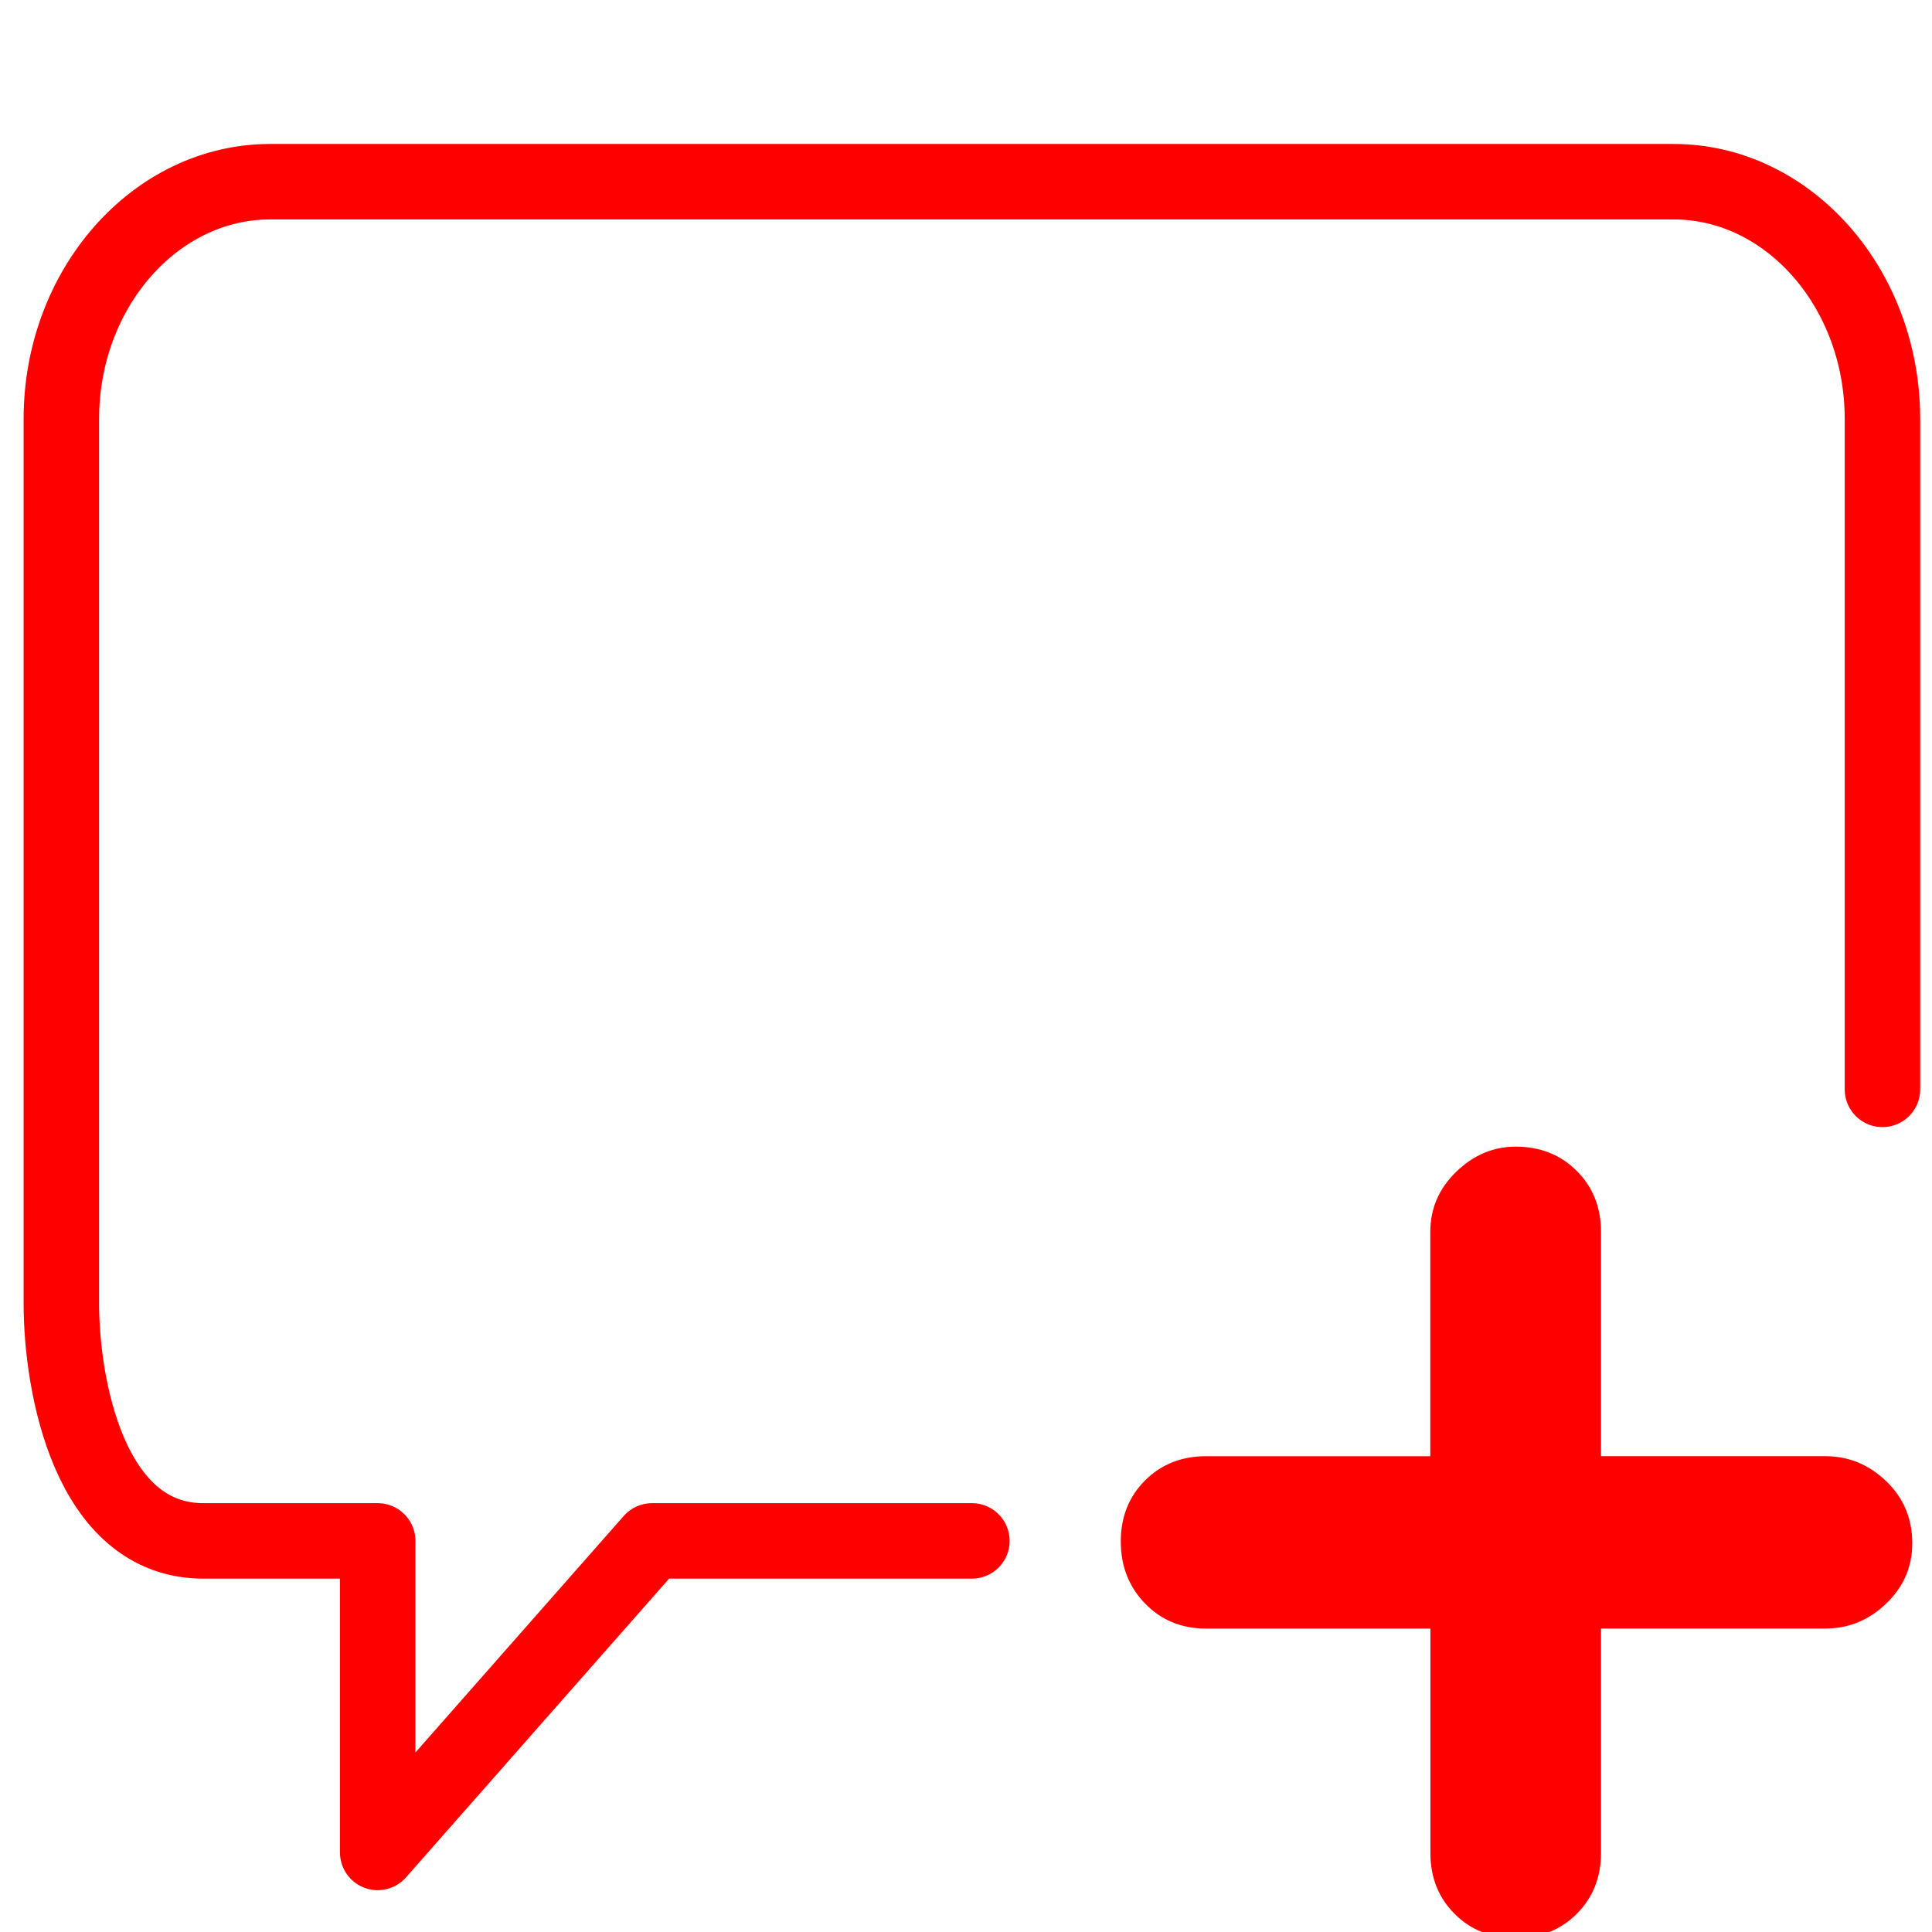 <?xml version="1.0" encoding="UTF-8" standalone="no"?>
<svg
   xmlns:dc="http://purl.org/dc/elements/1.1/"
   xmlns:cc="http://creativecommons.org/ns#"
   xmlns:rdf="http://www.w3.org/1999/02/22-rdf-syntax-ns#"
   xmlns:svg="http://www.w3.org/2000/svg"
   xmlns="http://www.w3.org/2000/svg"
   xmlns:sodipodi="http://sodipodi.sourceforge.net/DTD/sodipodi-0.dtd"
   xmlns:inkscape="http://www.inkscape.org/namespaces/inkscape"
   version="1.1"
   id="Calque_1"
   x="0px"
   y="0px"
   width="128px"
   height="128px"
   viewBox="0 0 128 128"
   enable-background="new 0 0 128 128"
   xml:space="preserve"
   sodipodi:docname="iconAddComment.svg"
   inkscape:version="1.0.1 (3bc2e813f5, 2020-09-07)"><defs
   id="defs40" /><sodipodi:namedview
   pagecolor="#ffffff"
   bordercolor="#666666"
   borderopacity="1"
   objecttolerance="10"
   gridtolerance="10"
   guidetolerance="10"
   inkscape:pageopacity="0"
   inkscape:pageshadow="2"
   inkscape:window-width="1920"
   inkscape:window-height="1017"
   id="namedview38"
   showgrid="false"
   inkscape:zoom="5.7421875"
   inkscape:cx="64"
   inkscape:cy="64"
   inkscape:window-x="-8"
   inkscape:window-y="-8"
   inkscape:window-maximized="1"
   inkscape:current-layer="Calque_1" />
<g
   id="Calque_1_1_"
   display="none">
	<g
   id="Calque_2"
   display="inline">
		<g
   id="g14">
			<path
   fill="none"
   d="M65.085,64.747c9.406,0,15.547-12.935,16.563-26.153h-30.49c-0.851,0.106-1.718,0.198-2.616,0.25     C49.617,51.975,55.738,64.747,65.085,64.747z"
   id="path2" />
			<path
   fill="none"
   d="M92.959,75.411l-9.646-3.521L67.88,80.636l-5.938-0.091l-15.506-8.65l-9.566,3.521     c-1.507,0.729-19.394,9.841-18.328,33.11c0.541,0.854,3.165,4.105,11.531,4.177c-0.264-4.405-0.719-14.237-0.156-22.854     l4.739,0.312c-0.606,9.284,0.032,20.393,0.246,23.604c5.498,4.866,17.007,7.821,30.305,7.706     c12.979-0.095,24.488-3.097,29.764-7.702c0.194-3.279,0.781-14.629,0.146-23.757l4.738-0.329     c0.595,8.51,0.179,18.562-0.063,23.021c8.269-0.072,10.908-3.269,11.493-4.19C112.336,85.279,94.51,76.16,92.959,75.411z"
   id="path4" />
			<path
   fill="#FF0000"
   d="M35.814,38.594h6.227c0,0.002,0,0.004,0,0.006c-1.305,2.819-1.772,7.667,4.469,13.882     c3.377,9.688,9.662,17.016,18.575,17.016c8.739,0,15.188-7.482,18.631-17.413c5.837-6.035,5.343-10.733,4.063-13.491h6.232     c1.215,0,2.196-0.984,2.196-2.199c0-1.214-0.981-2.199-2.196-2.199H91.07c0.016-0.334,0.021-0.671,0.021-1.009     c0-10.568-6.177-19.661-15.054-23.763c0.023,1.039,0.029,2.212,0.029,3.533v3.8c0,10.968-0.596,11.62-10.619,11.62     c-10.028,0-10.623-0.652-10.623-11.62v-3.8c0-1.326,0.009-2.498,0.042-3.54c-8.881,4.101-15.063,13.198-15.063,23.77     c0,0.341,0.03,0.673,0.046,1.009H35.81c-1.214,0-2.199,0.985-2.199,2.199C33.615,37.609,34.6,38.594,35.814,38.594z      M51.157,38.594h30.489c-1.019,13.218-7.155,26.153-16.563,26.153c-9.347,0-15.468-12.772-16.543-25.903     C49.439,38.792,50.306,38.7,51.157,38.594z"
   id="path6" />
			<path
   fill="#FF0000"
   d="M94.869,71.063l-14.21-5.194L67.984,73.28h-6.221l-12.676-7.423L35.13,70.989l-0.173,0.071     c-0.229,0.104-22.684,10.772-21.134,38.211l0.021,0.354l0.12,0.331c0.119,0.321,2.909,7.502,16.378,7.502     c0.5,0,1.019-0.015,1.55-0.035c6.384,5.541,18.402,8.797,32.667,8.797c0.229,0,0.455-0.002,0.685-0.003     c11.188-0.078,25.396-2.453,32.745-8.793c14.756,0.546,17.746-7.134,17.869-7.469l0.123-0.33l0.021-0.354     C117.55,81.837,95.096,71.166,94.869,71.063z M111.283,108.508c-0.586,0.924-3.227,4.118-11.493,4.19     c0.241-4.46,0.657-14.511,0.065-23.021l-4.74,0.331c0.637,9.127,0.05,20.477-0.146,23.754c-5.273,4.608-16.783,7.61-29.763,7.705     c-13.298,0.115-24.808-2.84-30.305-7.707c-0.213-3.213-0.852-14.316-0.246-23.604l-4.739-0.311     c-0.563,8.613-0.108,18.445,0.156,22.854c-8.366-0.067-10.99-3.319-11.531-4.176c-1.065-23.271,16.821-32.39,18.328-33.111     l9.566-3.52l15.506,8.649l5.938,0.091l15.434-8.746l9.646,3.521C94.51,76.16,112.336,85.279,111.283,108.508z"
   id="path8" />
			<path
   fill="#FF0000"
   d="M73.372,8.367c-0.083-1.763-0.28-2.937-0.769-3.485c-0.771-0.865-3.103-0.907-7.153-0.907     c-3.994,0-6.394,0-7.163,0.853c-0.487,0.541-0.682,1.733-0.763,3.539c2.496-0.824,5.156-1.275,7.921-1.275     C68.214,7.091,70.876,7.542,73.372,8.367z"
   id="path10" />
			<path
   fill="#FF0000"
   d="M57.466,16.756c0,4.501,0,7.218,0.823,8.129c0.77,0.852,3.175,0.852,7.161,0.852     c3.985,0,6.391,0,7.159-0.852c0.824-0.911,0.824-3.627,0.824-8.129v-3.8c0-1.835-0.004-3.353-0.063-4.589     c-2.496-0.824-5.158-1.275-7.927-1.275c-2.765,0-5.425,0.451-7.921,1.275c-0.055,1.239-0.059,2.759-0.059,4.589v3.8H57.466z"
   id="path12" />
		</g>
	</g>
	<path
   display="inline"
   fill="none"
   d="M59.547,117.361c-0.81-0.252-1.482-0.887-1.742-1.741L44.151,70.564   c-0.232-0.77-0.098-1.563,0.309-2.188l-8.486,3.121c-1.233,0.594-20.854,10.446-19.469,35.433   c0.221,0.514,2.729,5.713,13.817,5.713c0.459-0.002,0.944-0.017,1.438-0.033c0.035-0.002,0.071-0.004,0.105-0.004   c0.631,0,1.243,0.229,1.721,0.646c5.126,4.449,14.591,7.326,25.879,7.976l-0.196-0.201L59.547,117.361z"
   id="path17" />
	<path
   display="inline"
   fill="none"
   d="M93.514,71.518l-8.342-3.064c0.403,0.626,0.537,1.418,0.305,2.182L71.676,116.18   c-0.257,0.854-0.926,1.484-1.732,1.738l0.236,3.104l-0.139,0.145c9.482-0.645,20.119-2.95,25.884-7.917   c0.503-0.437,1.146-0.646,1.812-0.638c0.479,0.02,0.943,0.031,1.395,0.031c11.021-0.002,13.564-5.141,13.814-5.715   C114.316,82.239,95.174,72.329,93.514,71.518z"
   id="path19" />
	<path
   display="inline"
   fill="#33FF33"
   d="M95.626,66.707c-0.062-0.027-0.121-0.053-0.185-0.075l-13.564-4.993   c-1.327-0.489-2.801,0.161-3.337,1.467l-1.795,4.373c-0.271,0.662-0.263,1.401,0.024,2.06c0.287,0.649,0.828,1.162,1.498,1.403   l1.463,0.539l-8.791,29.019l-0.904-15.813c-0.014-0.24-0.061-0.475-0.135-0.69l2.426-3.442c0.455-0.646,0.595-1.46,0.382-2.221   c-0.044-0.16-0.052-0.188-1.699-4.453c-0.415-1.078-1.477-1.751-2.622-1.675c-0.277,0.009-1.619,0.016-3.66,0.016   c-2.042,0-3.385-0.007-3.663-0.016c-1.139-0.087-2.203,0.593-2.621,1.668c-2.023,5.204-2.023,5.204-1.583,6.215   c0.072,0.165,0.159,0.317,0.263,0.466l2.427,3.442c-0.074,0.22-0.121,0.45-0.134,0.69l-0.873,15.258l-8.645-28.524l1.304-0.479   c0.671-0.246,1.213-0.756,1.5-1.409c0.286-0.654,0.294-1.398,0.021-2.063l-1.811-4.371c-0.541-1.302-2.014-1.945-3.333-1.459   l-13.397,4.927c-0.032,0.01-0.063,0.021-0.093,0.035l-0.174,0.067c-0.033,0.019-0.064,0.024-0.095,0.042   c-0.242,0.107-24.2,11.438-22.556,40.563l0.02,0.351c0.015,0.26,0.067,0.514,0.156,0.758l0.12,0.326   c0.345,0.94,3.797,9.19,18.767,9.19c0.206,0,0.415-0.004,0.628-0.008c7.023,5.557,19.108,8.726,33.408,8.726h0.011l0.696-0.003   c5.389-0.038,23.369-0.793,33.476-8.721c0.195,0.004,0.39,0.006,0.581,0.006c14.989-0.002,18.423-8.256,18.764-9.194l0.121-0.328   c0.086-0.239,0.139-0.49,0.153-0.745l0.021-0.354C119.833,78.107,95.869,66.816,95.626,66.707z M59.268,78.835   c-0.009-0.019,1.623-4.214,1.623-4.214c0.191,0.027,7.479,0.027,7.669,0c0,0,1.603,4.15,1.619,4.214l-2.595,3.683h-5.724   L59.268,78.835z M112.943,106.928c-0.25,0.574-2.795,5.713-13.816,5.715c-0.447,0-0.916-0.016-1.391-0.031   c-0.666-0.01-1.313,0.201-1.813,0.638c-5.765,4.967-16.399,7.272-25.884,7.917l-5.314,3.396l-5.262-3.338   c-11.288-0.646-20.753-3.521-25.879-7.975c-0.478-0.415-1.089-0.645-1.721-0.645c-0.034,0-0.071,0.002-0.105,0.004   c-0.494,0.02-0.979,0.029-1.438,0.031c-11.088,0-13.596-5.199-13.817-5.711c-1.384-24.983,18.237-34.839,19.47-35.433l8.486-3.121   c-0.406,0.627-0.541,1.422-0.309,2.188l13.653,45.057c0.26,0.854,0.933,1.488,1.742,1.74l2.49-32.729h5.376l2.528,33.281   c0.809-0.254,1.478-0.888,1.73-1.739L85.475,70.63c0.232-0.764,0.103-1.556-0.305-2.182l8.342,3.067   C95.174,72.329,114.316,82.239,112.943,106.928z"
   id="path21" />
	<path
   display="inline"
   fill="#FFFFFF"
   d="M66.225,80.09l1.004-1.424c-0.146-0.378-0.308-0.8-0.463-1.2   c-0.527,0.001-1.195,0.001-2.039,0.001c-0.849,0-1.517,0-2.042-0.001c-0.167,0.433-0.326,0.841-0.464,1.196l1.007,1.428H66.225z"
   id="path23" />
	<path
   display="inline"
   fill="#FFFFFF"
   d="M67.588,82.518l2.592-3.683c-0.018-0.063-1.619-4.214-1.619-4.214   c-0.188,0.027-7.479,0.027-7.667,0c0,0-1.631,4.195-1.623,4.214l2.596,3.683H67.588z"
   id="path25" />
	<path
   display="inline"
   fill="none"
   stroke="#FF0000"
   stroke-width="4"
   stroke-miterlimit="10"
   d="M84.975,32.14   c0,5.844-1.455,11.245-3.918,15.62c-3.687,6.545-9.629,13.713-16.332,13.713c-6.594,0-12.451-7.032-16.146-13.396   c-2.574-4.43-4.102-9.951-4.102-15.938c0-14.587,9.066-26.413,20.25-26.413C75.909,5.726,84.975,17.553,84.975,32.14z"
   id="path27" />
</g>
<path
   fill="none"
   stroke="#ff0000"
   stroke-width="5"
   stroke-linecap="round"
   stroke-linejoin="round"
   stroke-miterlimit="10"
   d="M 124.717,72.174 V 27.751 c 0,-8.644 -6.229,-15.713 -13.839,-15.713 h -92.977 c -7.609,0 -13.836,7.07 -13.836,15.713 v 58.621 c 0,5.326 1.806,15.717 9.415,15.717 H 25.023 v 20.64 l 18.177,-20.64 h 21.191"
   id="path30" />
<g
   id="Calque_2_1_"
   transform="translate(7.314,16.022)">
	<g
   id="g34">
		<path
   fill="#ff0000"
   d="m 89.058,110.777 c -1.072,-1.071 -1.605,-2.42 -1.605,-4.047 V 91.876 h -14.86 c -1.627,0 -2.977,-0.556 -4.046,-1.664 -1.071,-1.104 -1.606,-2.476 -1.606,-4.103 0,-1.625 0.535,-2.977 1.606,-4.047 1.069,-1.07 2.419,-1.607 4.046,-1.607 H 87.447 V 65.6 c 0,-1.552 0.57,-2.882 1.72,-3.991 1.146,-1.108 2.457,-1.663 3.938,-1.663 1.623,0 2.975,0.537 4.045,1.608 1.07,1.071 1.607,2.42 1.607,4.045 v 14.854 h 14.854 c 1.555,0 2.9,0.557 4.048,1.664 1.146,1.105 1.72,2.479 1.72,4.104 0,1.553 -0.569,2.885 -1.72,3.99 -1.146,1.107 -2.493,1.662 -4.048,1.662 H 98.757 v 14.855 c 0,1.627 -0.537,2.976 -1.607,4.047 -1.07,1.07 -2.422,1.604 -4.045,1.604 -1.627,0.005 -2.979,-0.529 -4.047,-1.602 z"
   id="path32" />
	</g>
</g>
</svg>
